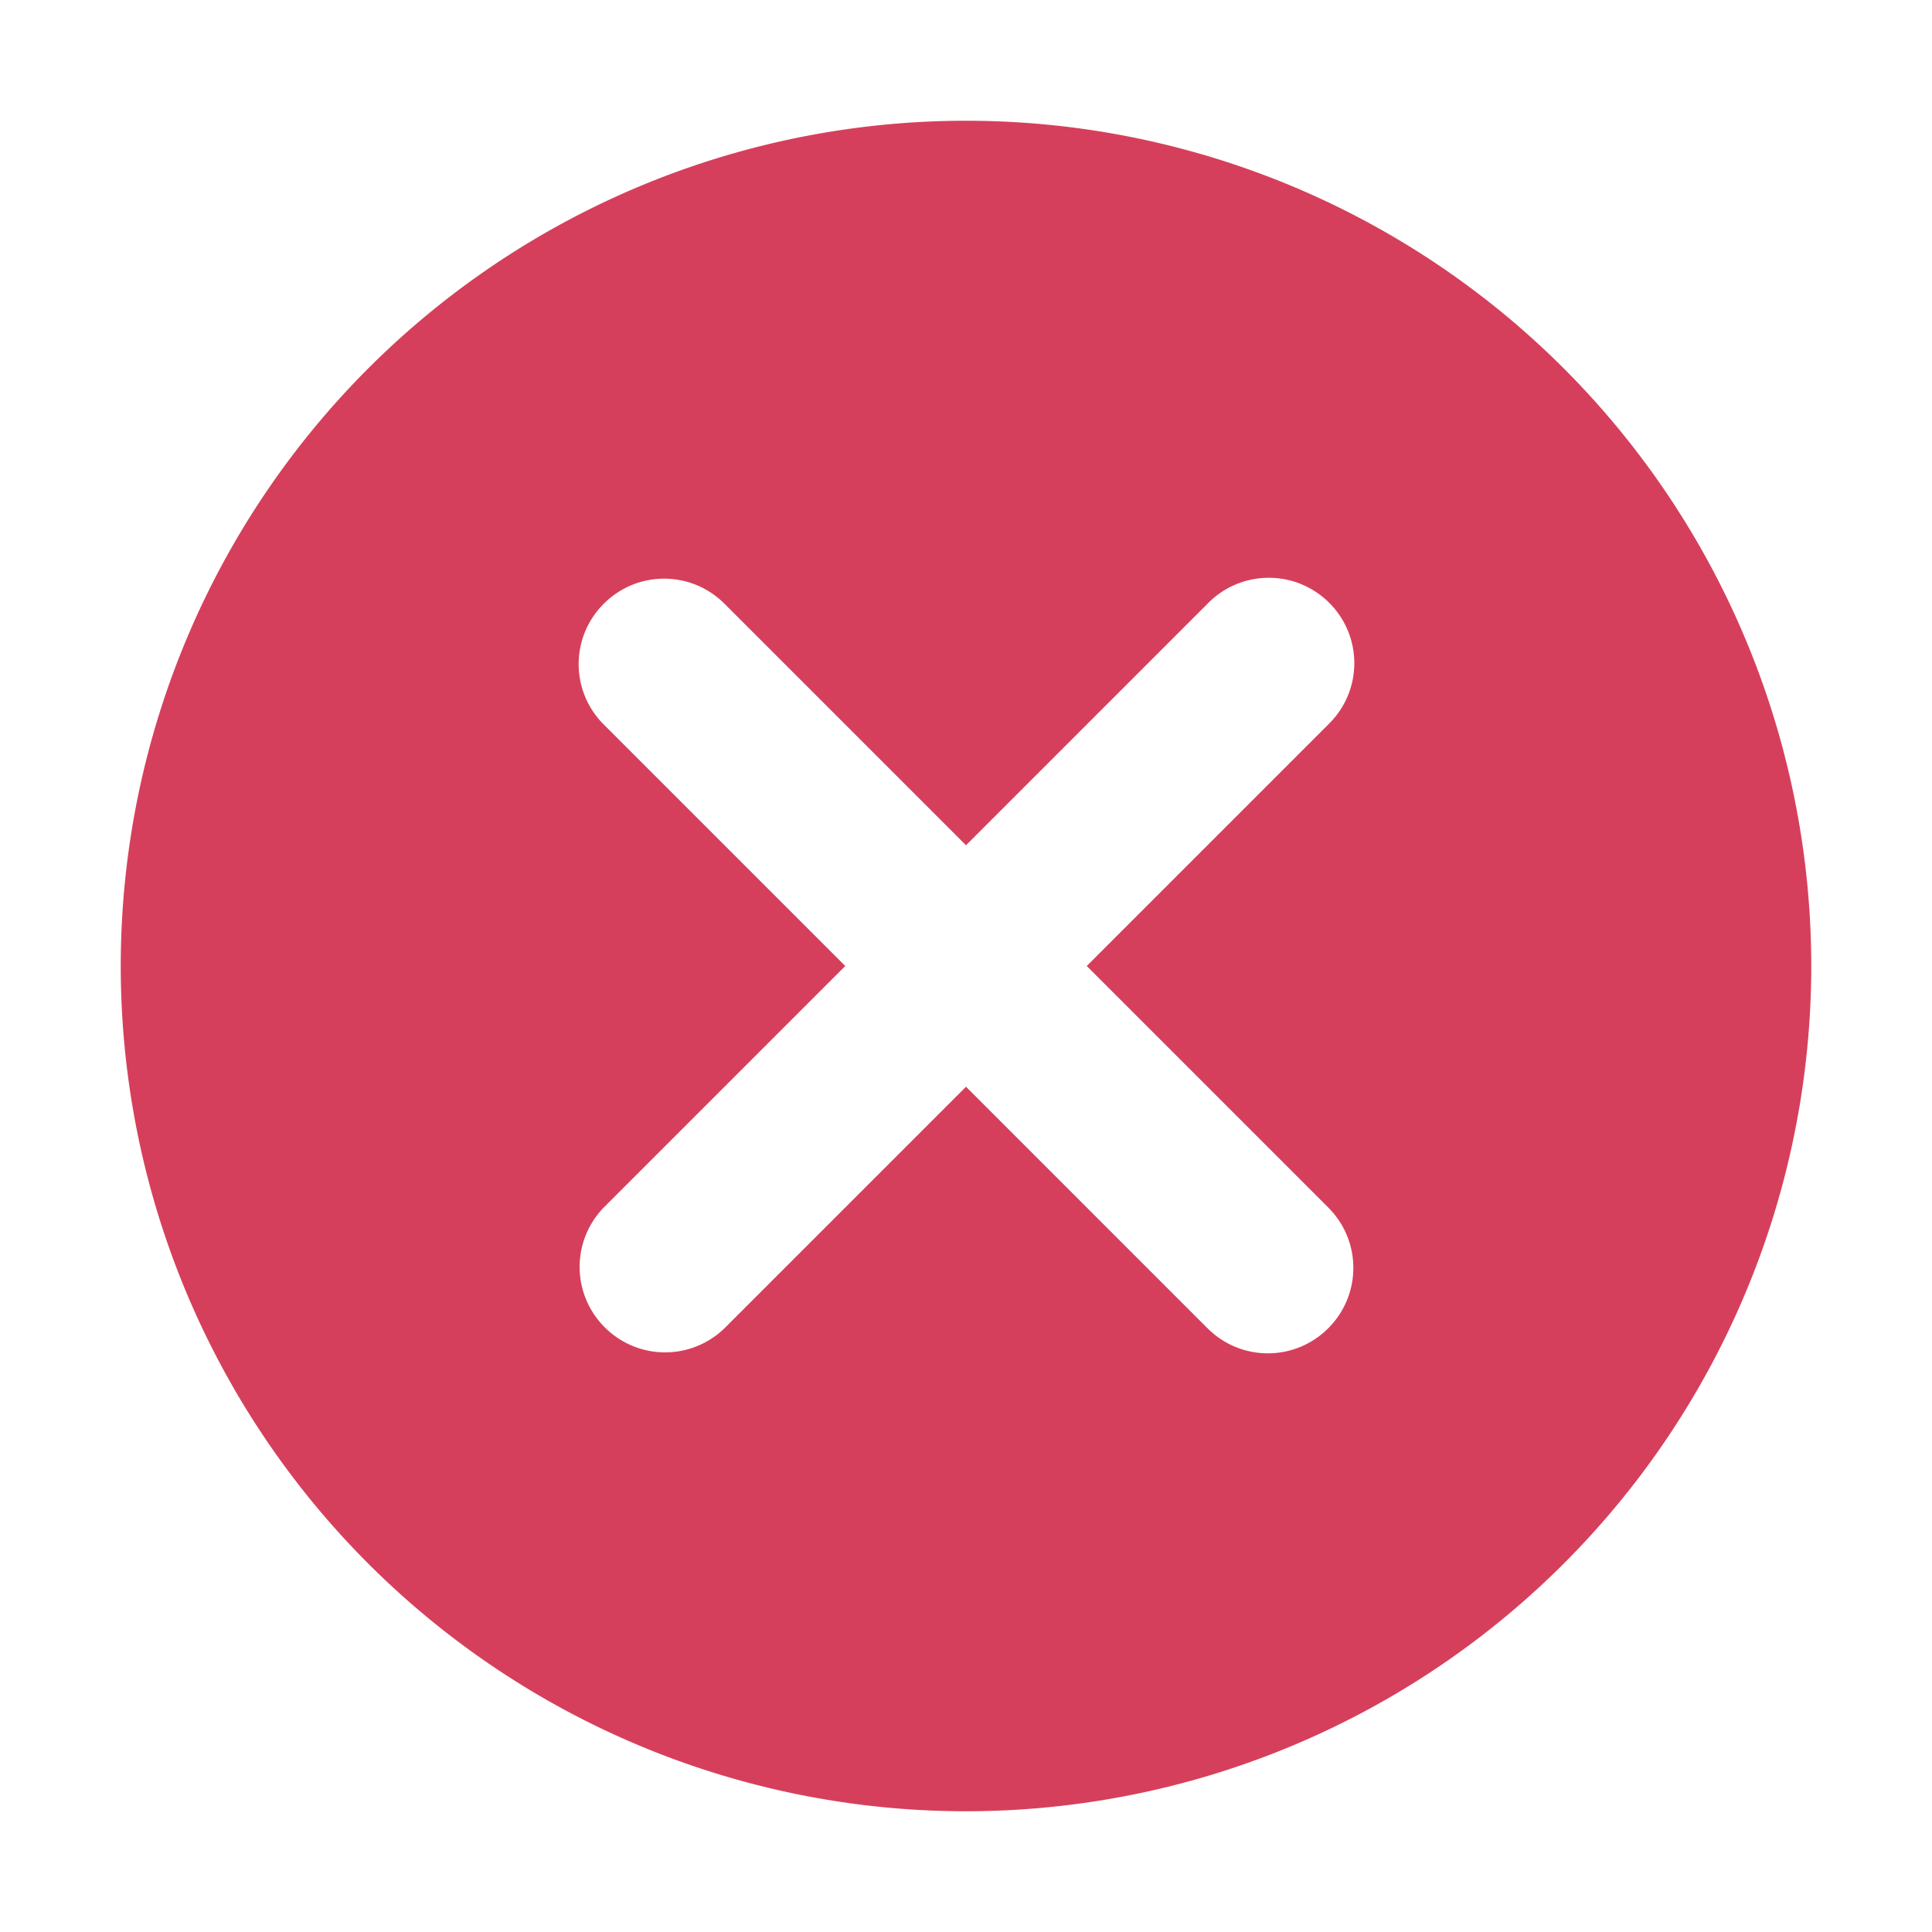 <svg xmlns="http://www.w3.org/2000/svg" xmlns:svg="http://www.w3.org/2000/svg" id="svg2" width="16" height="16" version="1.1" viewBox="0 0 16 16"><path id="path3338" fill="#d63f5b" fill-opacity="1" fill-rule="evenodd" stroke="none" stroke-dasharray="none" stroke-linecap="butt" stroke-linejoin="miter" stroke-miterlimit="4" stroke-opacity="1" stroke-width="2.5" d="M 8 1 A 7 7 0 0 0 1 8 A 7 7 0 0 0 8 15 A 7 7 0 0 0 15 8 A 7 7 0 0 0 8 1 z M 10.508 4.785 C 10.689 4.785 10.869 4.854 11.008 4.992 C 11.285 5.269 11.285 5.715 11.008 5.992 L 9 8 L 11 10 C 11.277 10.277 11.277 10.723 11 11 C 10.723 11.277 10.277 11.277 10 11 L 8 9 L 6.008 10.992 C 5.731 11.269 5.285 11.269 5.008 10.992 C 4.731 10.715 4.731 10.269 5.008 9.992 L 7 8 L 5 6 C 4.723 5.723 4.723 5.277 5 5 C 5.277 4.723 5.723 4.723 6 5 L 8 7 L 10.008 4.992 C 10.146 4.854 10.327 4.785 10.508 4.785 z"/></svg>
